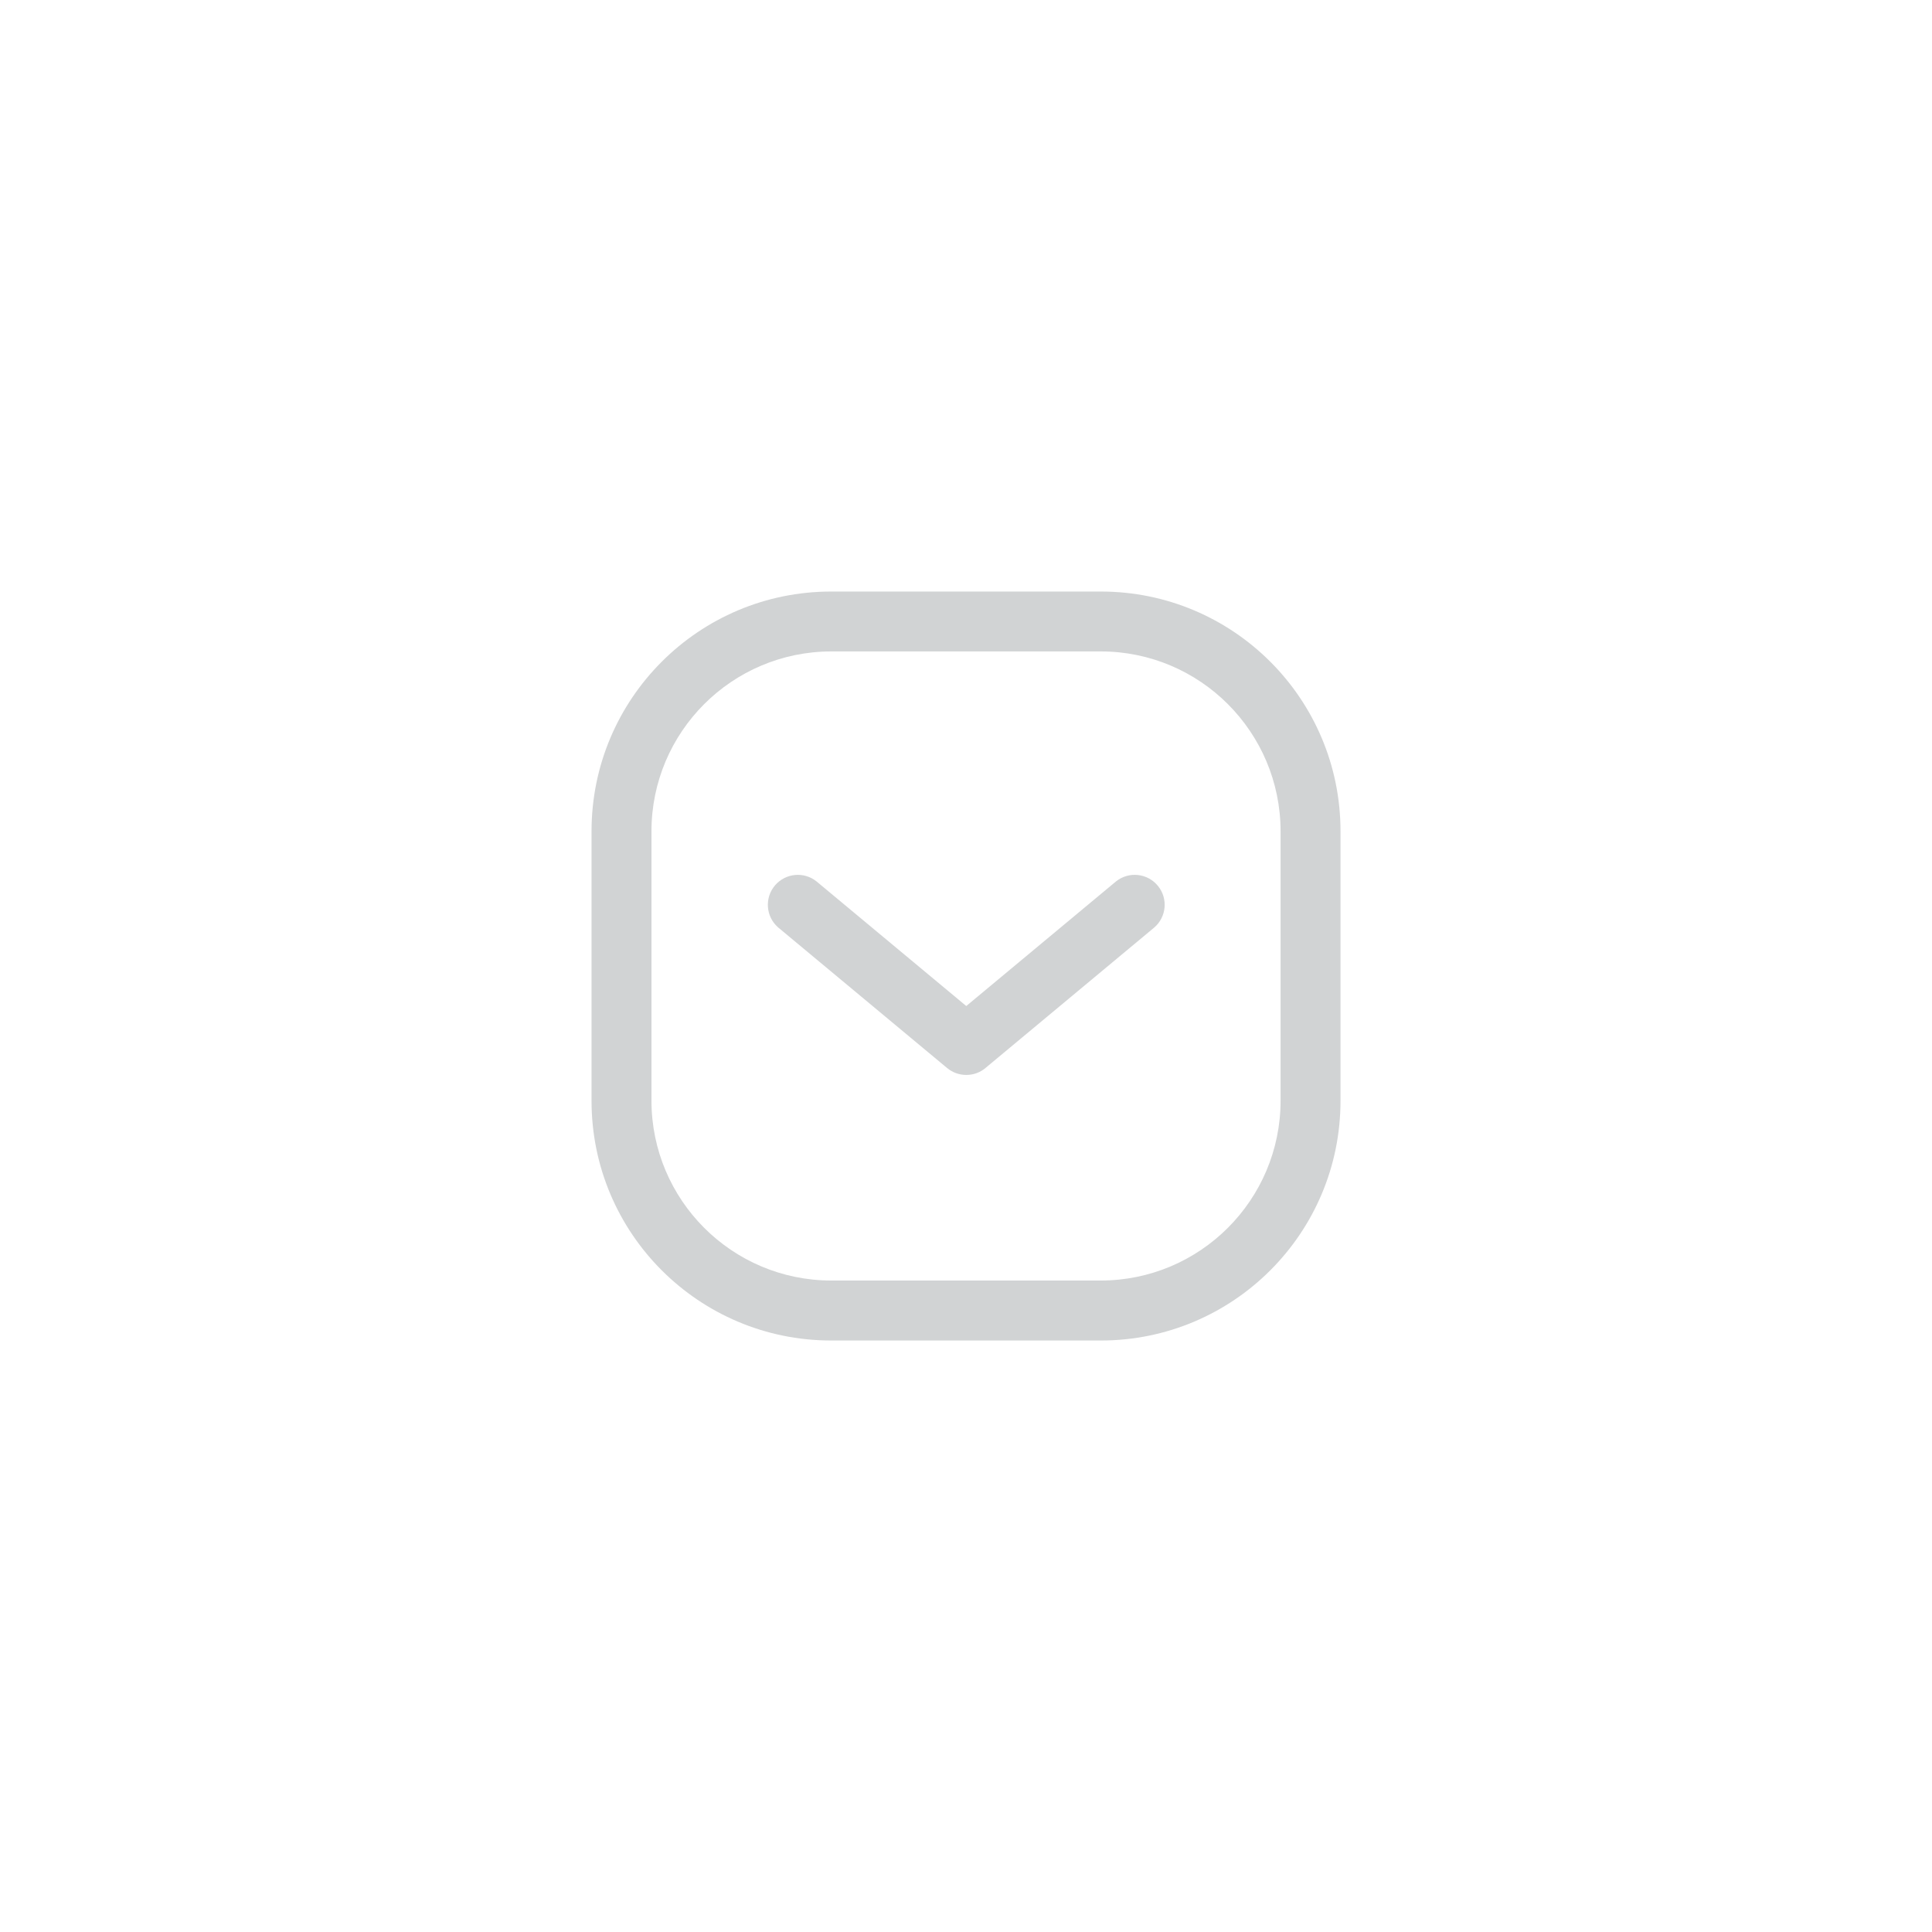 <?xml version="1.0" encoding="utf-8"?>
<!-- Generator: Adobe Illustrator 26.0.3, SVG Export Plug-In . SVG Version: 6.00 Build 0)  -->
<svg version="1.1" id="Layer_1" xmlns="http://www.w3.org/2000/svg" xmlns:xlink="http://www.w3.org/1999/xlink" x="0px" y="0px"
	 viewBox="0 0 432 432" style="enable-background:new 0 0 432 432;" xml:space="preserve">
<style type="text/css">
	.st0{fill:#D1D3D4;}
</style>
<g id="Group_24" transform="translate(-296 -222)">
	<g transform="matrix(1, 0, 0, 1, 296, 222)">
		<path id="Rectangle_38-2" class="st0" d="M185.86,145.66c-22.19,0.03-40.17,18.01-40.19,40.19v60.29
			c0.03,22.19,18.01,40.17,40.19,40.19h60.29c22.19-0.03,40.17-18.01,40.19-40.19v-60.29c-0.03-22.19-18.01-40.17-40.19-40.19
			H185.86 M185.86,132.27h60.29c29.6,0,53.59,23.99,53.59,53.59v60.29c0,29.6-23.99,53.59-53.59,53.59h-60.29
			c-29.6,0-53.59-23.99-53.59-53.59v-60.29C132.27,156.26,156.26,132.27,185.86,132.27z"/>
	</g>
	<g transform="matrix(1, 0, 0, 1, 296, 222)">
		<path id="Path_9-2" class="st0" d="M216.06,240.36c-1.57,0-3.08-0.55-4.29-1.55l-37.77-31.43c-2.79-2.42-3.09-6.66-0.67-9.45
			c2.36-2.71,6.43-3.09,9.24-0.85l33.49,27.87l33.49-27.87c2.89-2.31,7.11-1.83,9.41,1.06c2.24,2.81,1.87,6.88-0.85,9.24
			l-37.76,31.43C219.16,239.82,217.63,240.36,216.06,240.36z"/>
	</g>
</g>
</svg>
